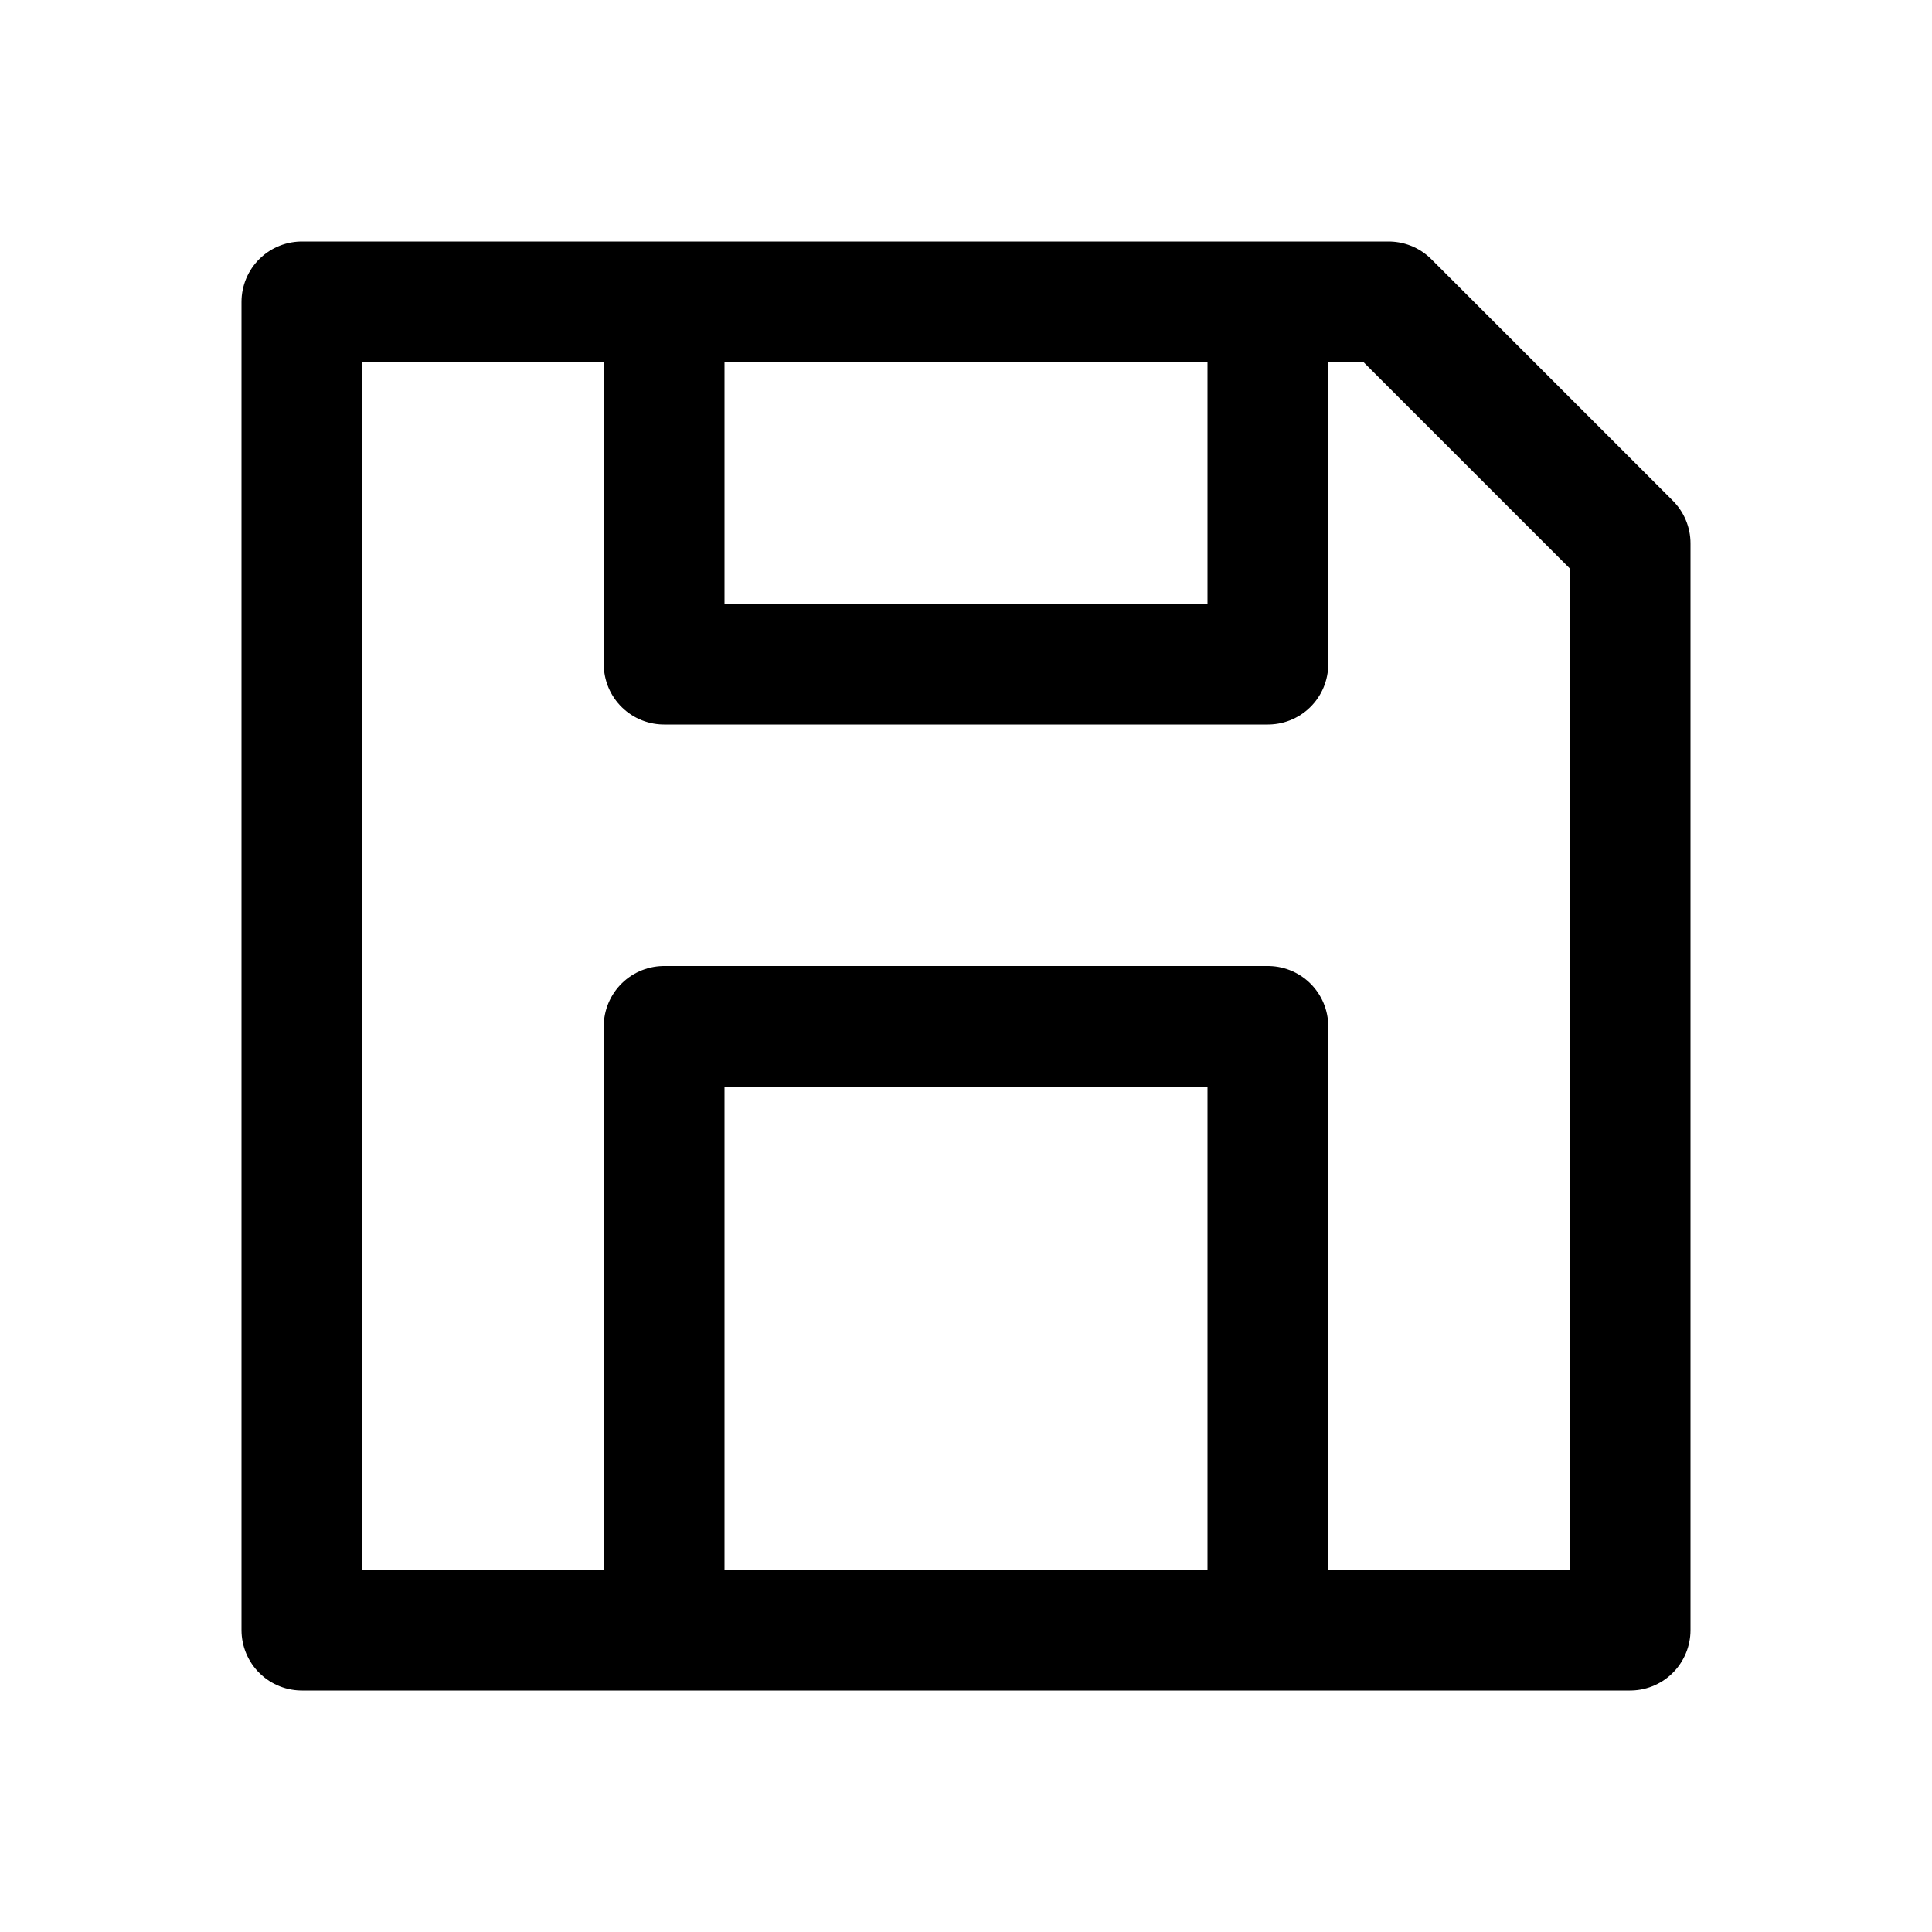 <svg xmlns="http://www.w3.org/2000/svg" width="3em" height="3em" viewBox="0 0 16 16"><path fill="none" stroke="currentColor" stroke-linejoin="round" d="M5.5 13.5v-5h5v5m-5-11v3h5v-3m-8 11h11v-9l-2-2h-9z"/></svg>
